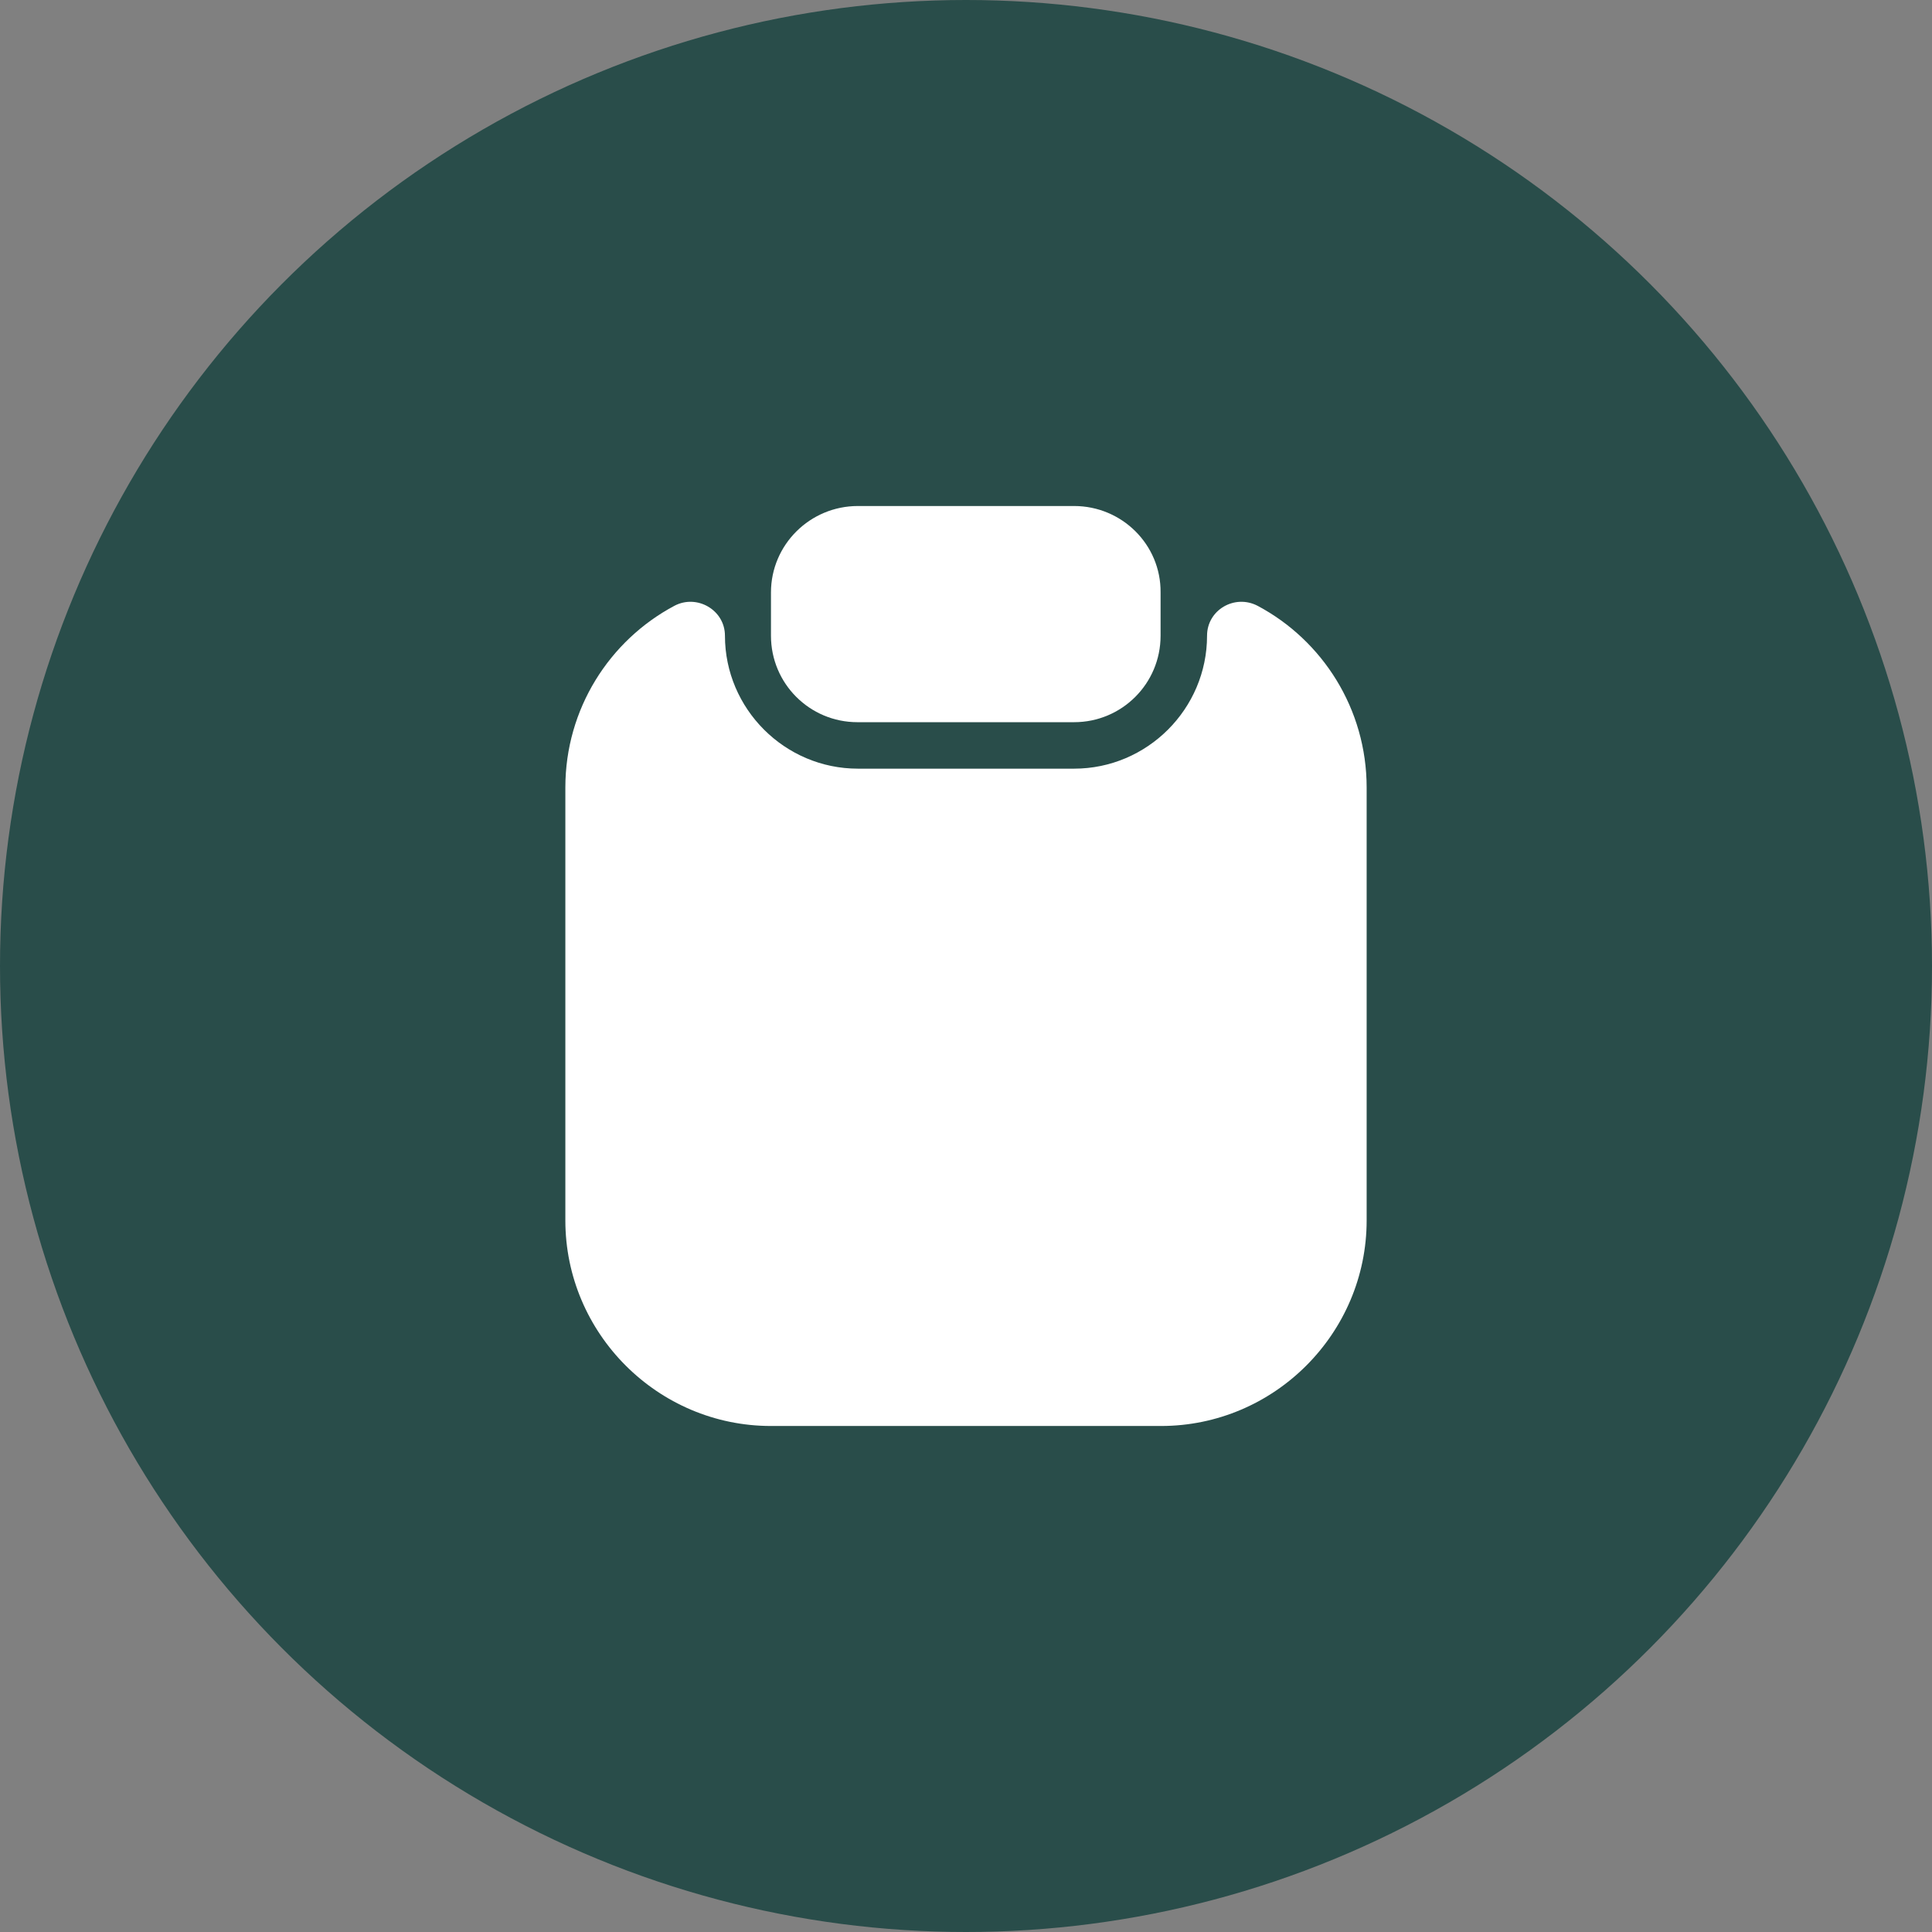 <svg width="56" height="56" viewBox="0 0 56 56" fill="none" xmlns="http://www.w3.org/2000/svg">
<rect x="0" y="0" width="56" height="56" fill="#808080" stroke="none"/>
<circle cx="28" cy="28" r="28" fill="#294D4A"/>
<path d="M39.613 22.827V35.373C39.613 38.653 36.933 41.333 33.653 41.333H22.347C19.067 41.333 16.387 38.653 16.387 35.373V22.827C16.387 20.547 17.667 18.56 19.547 17.56C20.2 17.213 21.013 17.68 21.013 18.427C21.013 20.547 22.747 22.28 24.867 22.28H31.133C33.253 22.28 34.987 20.547 34.987 18.427C34.987 17.68 35.787 17.213 36.453 17.56C38.333 18.56 39.613 20.547 39.613 22.827Z" fill="white"/>
<path d="M31.133 14.667H24.867C23.48 14.667 22.347 15.787 22.347 17.173V18.427C22.347 19.813 23.467 20.933 24.853 20.933H31.133C32.52 20.933 33.64 19.813 33.64 18.427V17.173C33.653 15.787 32.52 14.667 31.133 14.667Z" fill="white"/>
</svg>
